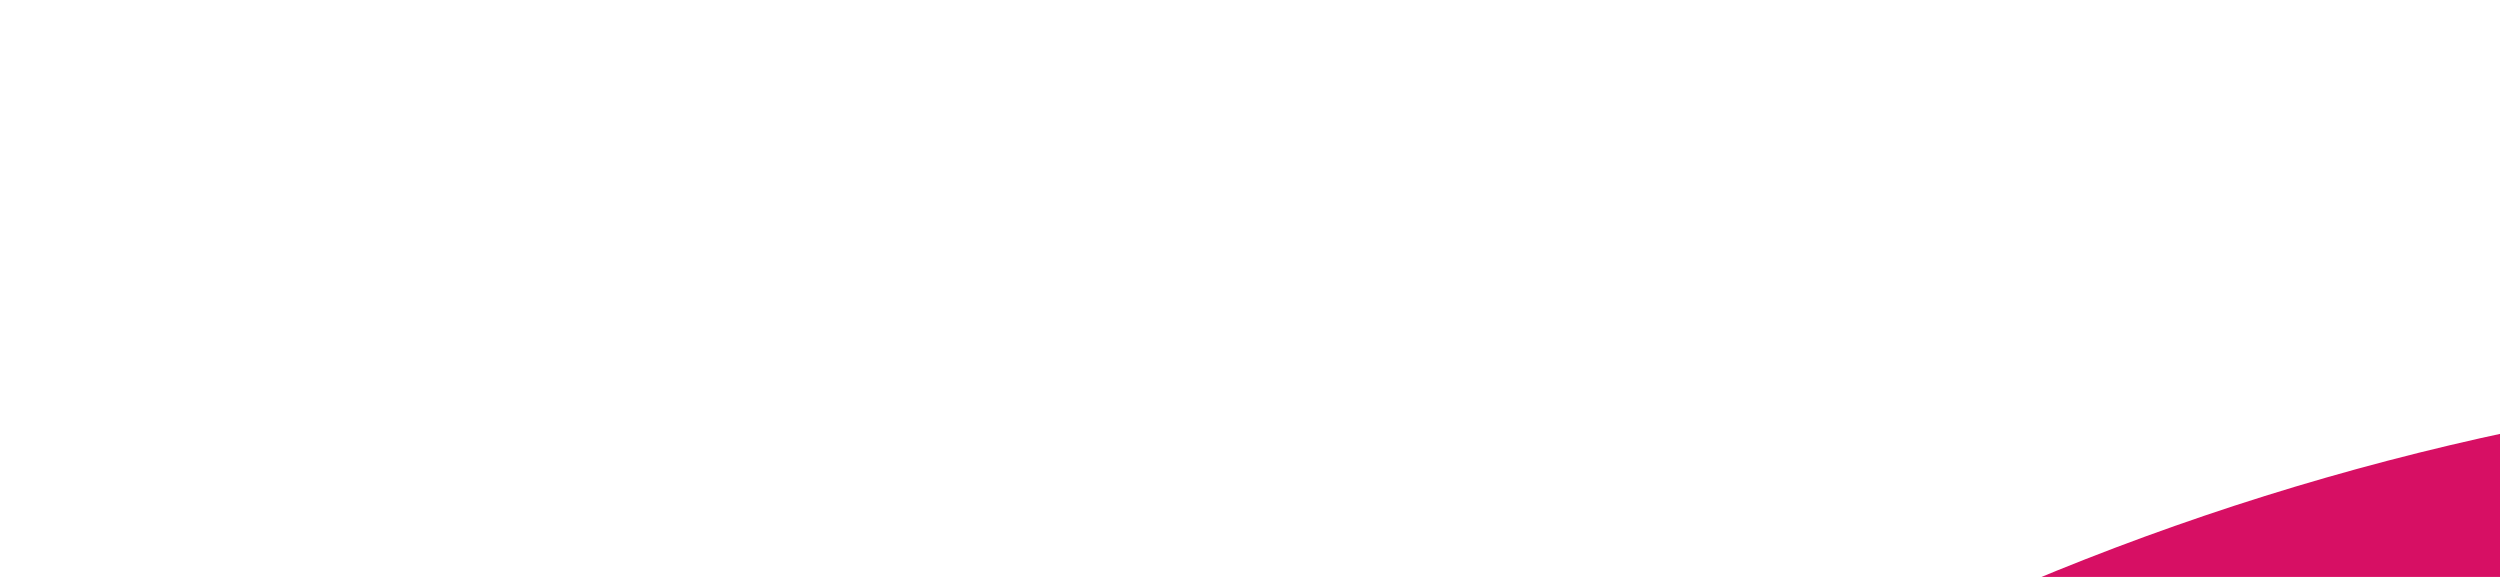 <svg width="130px" height="30px" class="logo-icon" version="1.1" xmlns="http://www.w3.org/2000/svg" xmlns:xlink="http://www.w3.org/1999/xlink">
    <g id="Page-1" class="svg-stroke-container" stroke="none" stroke-width="1" fill="#D70F64" fill-rule="evenodd">
        <g id="Group">
            <path d="M187.608,246.235 C199.491,242.483 282.845,208.895 299.878,202.43 C301.583,201.783 302.065,199.615 300.794,198.305 C298.916,196.367 295.476,194.19 289.46,194.095 C281.091,193.962 208.95,216.825 208.95,216.825 C208.95,216.825 174.93,222.562 170.76,221.867 C166.589,221.172 165.362,218.391 165.362,215.61 C165.362,212.83 167.939,209.558 174.195,208.862 C180.452,208.167 216.913,206.042 223.146,202.237 C229.443,198.394 228.469,191.808 224.863,190.46 C219.844,188.584 116.002,188.17 64.313,189.151 C57.448,189.281 40.788,188.922 18.511,188.988 C22.533,214.54 29.748,236.34 45.337,255.563 C60.06,248.039 76.295,242.913 96.046,243.786 C110.09,244.406 174.401,250.406 187.608,246.235" id="Fill-10"></path>
            <path d="M100.372,48.981 C91.392,60.37 69.85,92.062 68.211,135.798 C68.054,140.001 65.044,143.267 61.477,143.146 L48.095,143.141 C43.789,142.996 40.687,137.666 41.853,132.777 C46.108,114.949 59.562,76.072 99.411,47.666 C100.156,47.135 100.965,48.23 100.372,48.981 Z M314.19,155.203 L301.089,155.203 C298.331,81.636 239.352,22.474 165.845,19.483 L165.845,5.833 C165.845,2.611 163.233,0 160.012,0 C156.789,0 154.178,2.611 154.178,5.833 L154.178,19.483 C80.672,22.474 21.693,81.636 18.935,155.203 L5.834,155.203 C2.612,155.203 0,157.814 0,161.036 C0,164.258 2.612,166.869 5.834,166.869 L314.19,166.869 C317.411,166.869 320.023,164.258 320.023,161.036 C320.023,157.814 317.411,155.203 314.19,155.203 L314.19,155.203 Z" id="Fill-11"></path>
        </g>
    </g>
        <defs>
            <polygon id="path-2" points="0 179.94 1013.13 179.94 1013.13 0.573 0 0.573"></polygon>
        </defs>
        <g id="Page-1" class="svg-stroke-container" stroke="none" stroke-width="1" fill="none" fill-rule="evenodd">
            <g id="pink_horizontal_foodora_logo_svg">
                <g id="Logo_foodora_horizonzal_pink_cmyk">
                    <path d="M275.556,66.437 L294.219,66.437 L294.219,49.134 C294.219,28.137 305.885,14.141 329.213,14.141 L340.878,16.473 L340.878,37.47 L328.047,35.136 C321.048,35.136 317.549,39.802 317.549,46.801 L317.549,66.437 L340.878,66.437 L340.878,87.433 L317.549,87.433 L317.549,176.083 L294.219,176.083 L294.219,87.433 L275.556,87.433 L275.556,66.437" id="Fill-1" fill="#d70f64"></path>
                    <path d="M401.39,157.42 C423.553,157.42 435.217,141.09 435.217,121.261 C435.217,101.43 423.553,85.1 401.39,85.1 C379.228,85.1 367.563,101.43 367.563,121.261 C367.563,141.09 379.228,157.42 401.39,157.42 Z M401.39,64.104 C431.717,64.104 458.546,87.433 458.546,121.261 C458.546,155.088 431.717,178.416 401.39,178.416 C371.063,178.416 344.234,155.088 344.234,121.261 C344.234,87.433 371.063,64.104 401.39,64.104 L401.39,64.104 Z" id="Fill-2" fill="#d70f64"></path>
                    <path d="M526.008,157.42 C548.171,157.42 559.835,141.09 559.835,121.261 C559.835,101.43 548.171,85.1 526.008,85.1 C503.846,85.1 492.18,101.43 492.18,121.261 C492.18,141.09 503.846,157.42 526.008,157.42 Z M526.008,64.104 C556.335,64.104 583.164,87.433 583.164,121.261 C583.164,155.088 556.335,178.416 526.008,178.416 C495.68,178.416 468.852,155.088 468.852,121.261 C468.852,87.433 495.68,64.104 526.008,64.104 L526.008,64.104 Z" id="Fill-3" fill="#d70f64"></path>
                    <path d="M650.625,85.1 C628.463,85.1 616.566,101.43 616.566,121.261 C616.566,141.09 628.463,157.42 650.625,157.42 C670.456,157.42 684.453,141.09 684.453,121.261 C684.453,101.43 670.456,85.1 650.625,85.1 Z M705.448,176.083 L684.453,176.083 L682.12,166.752 L680.953,165.586 L679.786,166.752 C672.789,173.751 661.125,178.416 649.46,178.416 C619.131,178.416 593.469,155.088 593.469,121.261 C593.469,87.433 619.131,64.104 649.46,64.104 C660.89,64.104 672.789,68.77 679.786,75.768 L680.953,76.935 L682.12,75.768 L682.12,14.141 L705.448,14.141 L705.448,176.083 L705.448,176.083 Z" id="Fill-4" fill="#d70f64"></path>
                    <path d="M777.584,157.454 C799.748,157.454 811.412,141.123 811.412,121.294 C811.412,101.465 799.748,85.134 777.584,85.134 C755.422,85.134 743.757,101.465 743.757,121.294 C743.757,141.123 755.422,157.454 777.584,157.454 Z M777.584,64.138 C807.913,64.138 834.741,87.467 834.741,121.294 C834.741,155.121 807.913,178.449 777.584,178.449 C747.257,178.449 720.429,155.121 720.429,121.294 C720.429,87.467 747.257,64.138 777.584,64.138 L777.584,64.138 Z" id="Fill-5" fill="#d70f64"></path>
                    <path d="M849.722,66.473 L870.694,66.473 L873.024,78.138 L874.189,79.304 L875.353,78.138 C882.344,68.805 891.666,64.14 900.985,64.14 C905.645,64.14 907.975,64.14 912.635,66.473 L912.635,87.469 L898.654,87.469 C884.907,87.469 873.49,98.667 873.024,112.198 L873.024,176.119 L849.722,176.119 L849.722,66.473" id="Fill-6" fill="#d70f64"></path>
                    <g id="Group-11">
                        <mask id="mask-logo-1" fill="white">
                            <use xlink:href="#path-2"></use>
                        </mask>
                        <g id="Clip-8"></g>
                        <path d="M961.302,157.66 C968.99,157.66 975.798,155.245 981.505,150.414 C987.435,145.363 990.291,138.555 990.291,129.552 L990.291,127.136 L970.306,127.136 C956.251,127.136 947.468,133.723 947.468,144.264 C947.468,152.171 952.298,157.66 961.302,157.66 Z M971.185,108.03 L990.291,108.03 L990.291,103.199 C990.291,90.023 981.287,83.874 968.771,83.874 C958.667,83.874 951.861,88.705 948.126,98.588 L927.263,94.195 C931.876,75.529 947.908,63.671 968.99,63.671 C998.416,63.671 1013.13,78.165 1013.13,107.372 L1013.13,176.107 L993.804,176.107 L991.609,161.613 C983.923,172.374 972.503,177.864 957.349,177.864 C937.806,177.864 923.312,166.225 923.312,144.264 C923.312,121.645 942.417,108.03 971.185,108.03 L971.185,108.03 Z" id="Fill-7" fill="#d70f64" mask="url(#mask-logo-1)"></path>
                    </g>
                </g>
            </g>
        </g>
</svg>
